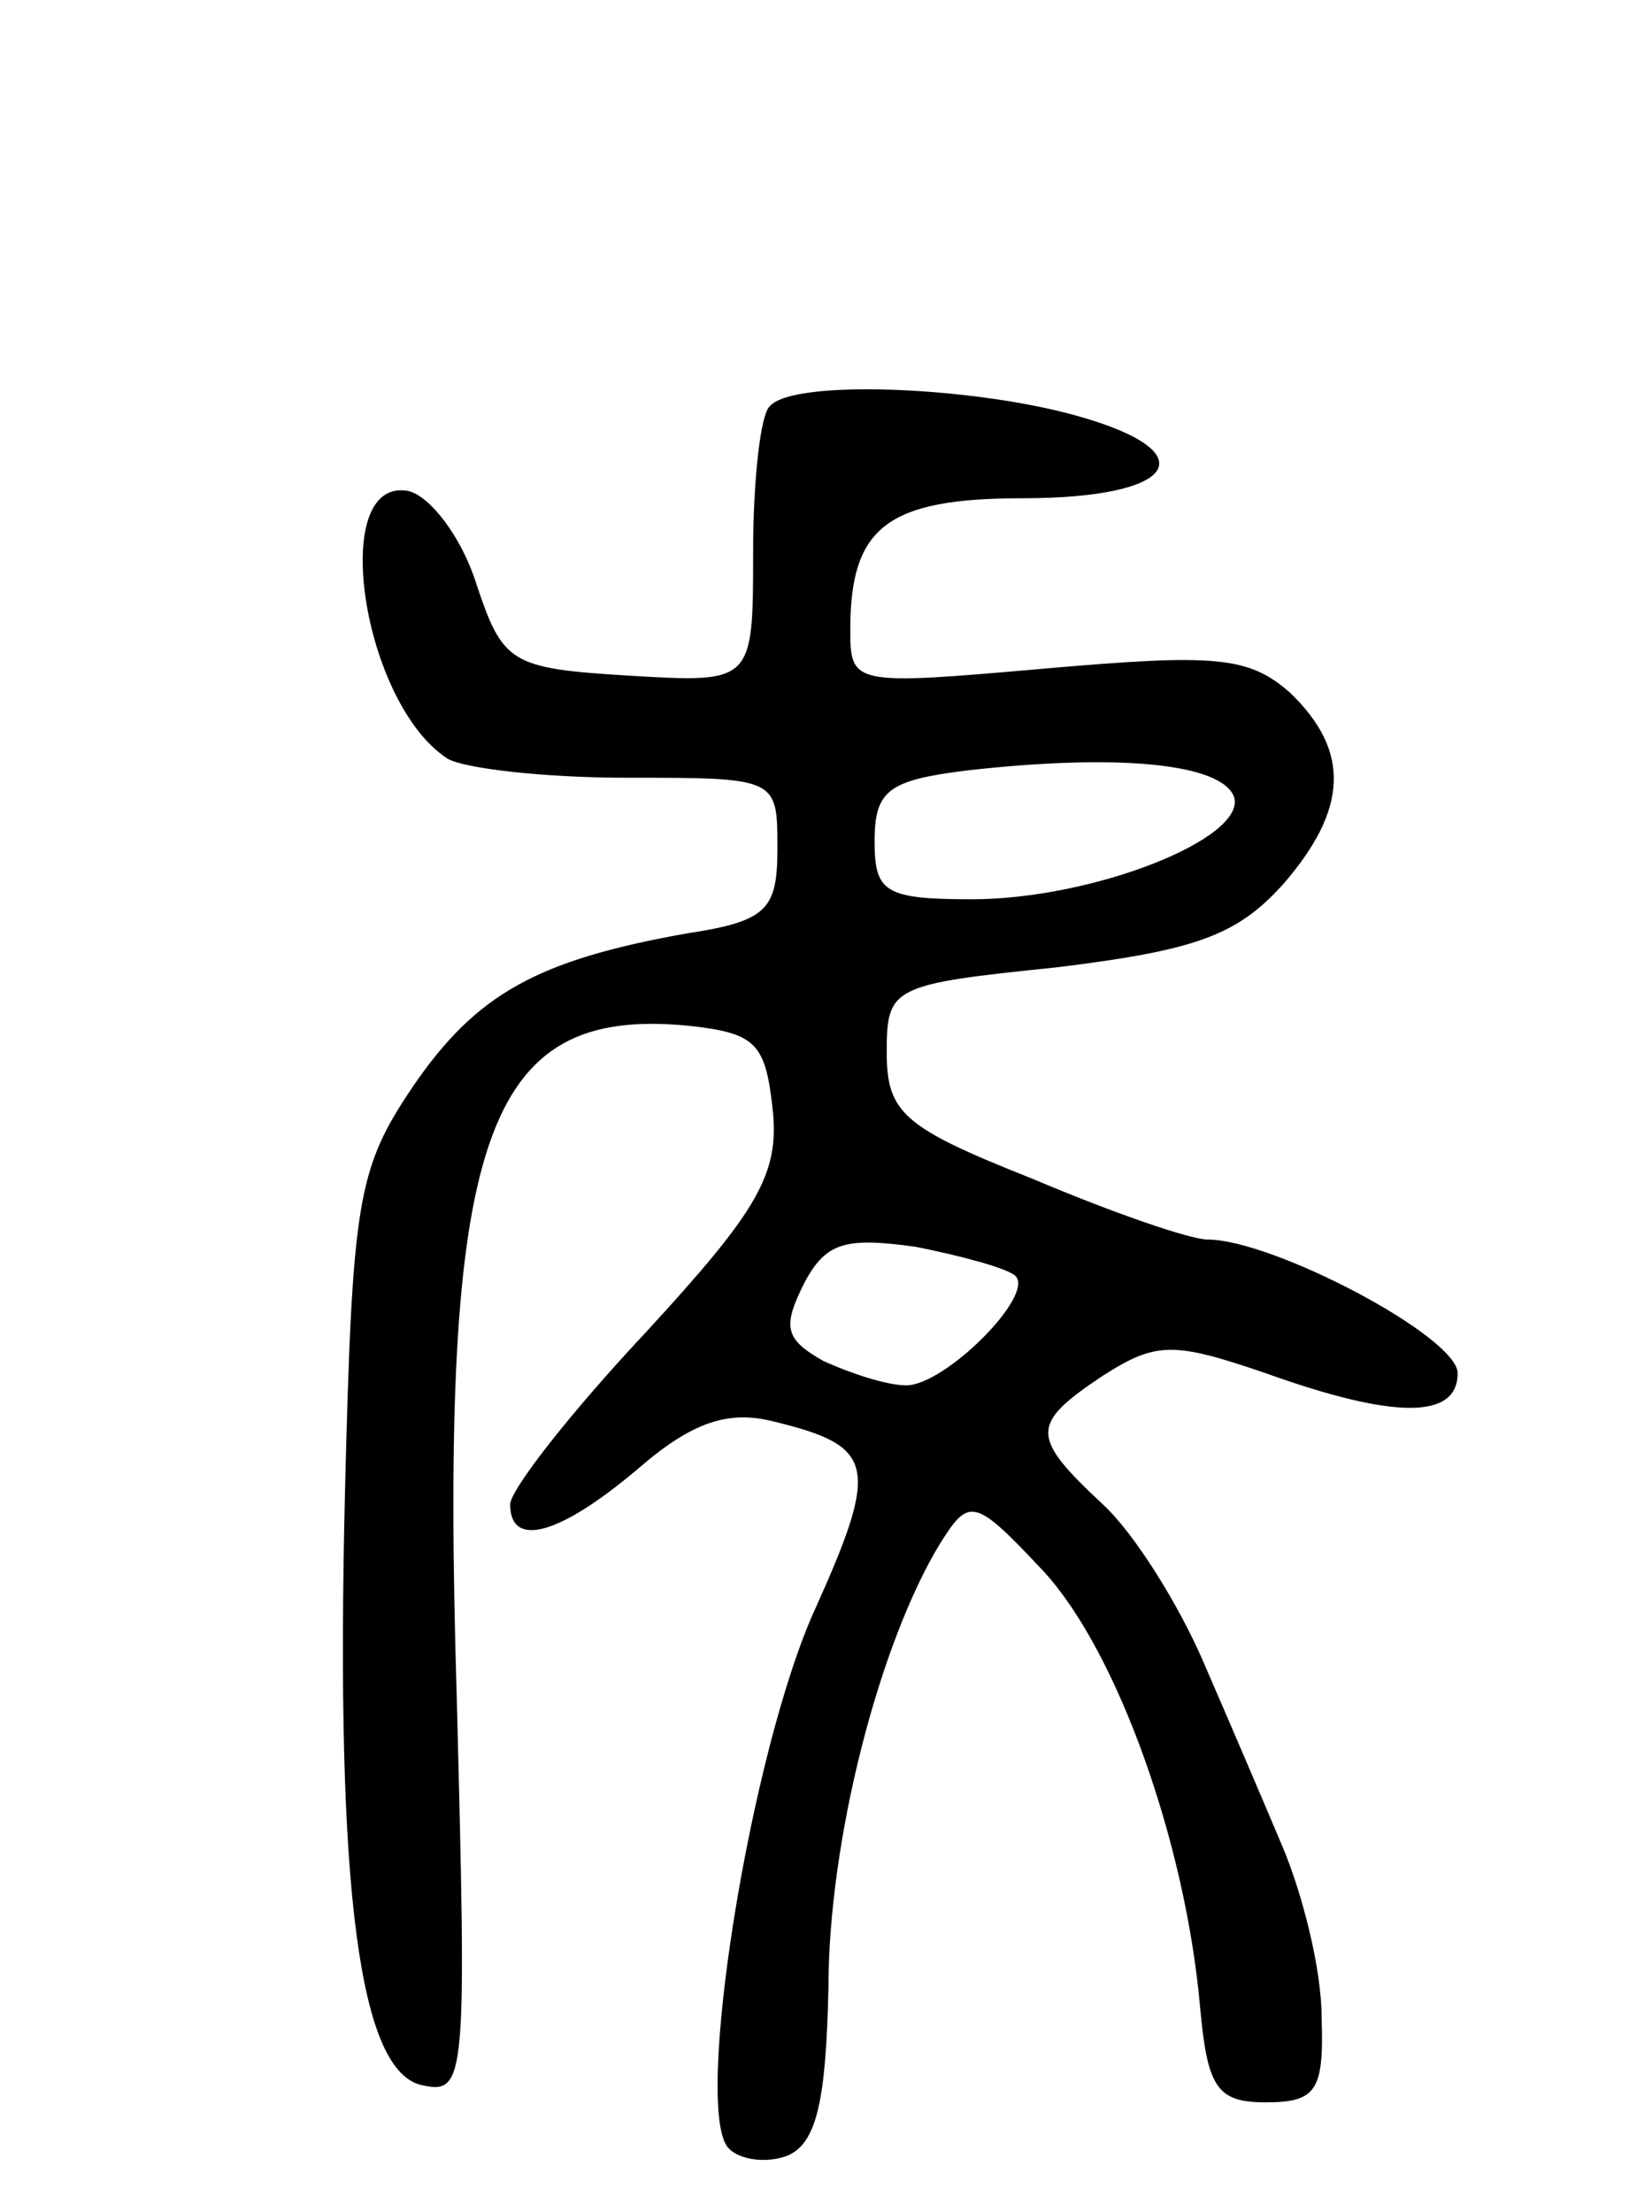 <svg version="1.0" xmlns="http://www.w3.org/2000/svg"
 width="68pt" height="91pt" viewBox="0 0 68 91"
 preserveAspectRatio="xMidYMid meet">
<g transform="translate(0,91) scale(0.1,-0.1)"
fill="#000000" stroke="none">
<path d="M317 743 c-4 -3 -7 -31 -7 -60 0 -54 0 -54 -51 -51 -49 3 -52 5 -63
38 -6 19 -19 36 -28 38 -33 6 -19 -87 16 -110 6 -4 39 -8 74 -8 62 0 62 0 62
-29 0 -25 -4 -30 -37 -35 -62 -11 -87 -25 -113 -63 -23 -34 -25 -47 -28 -167
-4 -165 6 -239 32 -244 18 -4 18 4 14 160 -7 230 11 284 95 276 28 -3 32 -7
35 -34 3 -27 -6 -42 -52 -92 -31 -33 -56 -65 -56 -71 0 -18 20 -13 53 15 22
19 37 24 56 19 41 -10 43 -18 17 -76 -27 -58 -51 -208 -36 -223 5 -5 16 -6 24
-3 12 5 16 22 17 69 0 61 21 142 46 183 12 19 14 19 43 -12 30 -33 58 -111 64
-179 3 -33 7 -39 27 -39 21 0 24 5 23 35 0 20 -8 51 -16 70 -8 19 -23 54 -33
77 -10 23 -28 52 -41 64 -30 28 -30 33 0 53 22 14 29 14 67 1 53 -19 79 -19
79 0 0 15 -76 55 -103 55 -7 0 -39 11 -72 25 -53 21 -60 27 -60 52 0 27 2 28
70 35 57 7 74 13 93 34 27 31 28 55 3 79 -17 15 -31 16 -100 10 -80 -7 -81 -7
-81 16 0 42 15 54 71 54 64 0 76 19 22 34 -43 12 -116 15 -126 4z m191 -161
c5 -17 -58 -42 -108 -42 -36 0 -40 3 -40 24 0 21 6 25 38 29 62 7 105 3 110
-11z m-90 -197 c8 -8 -29 -45 -45 -45 -8 0 -23 5 -34 10 -16 9 -17 14 -8 32 9
17 17 19 46 15 20 -4 38 -9 41 -12z"/>
</g>
</svg>
